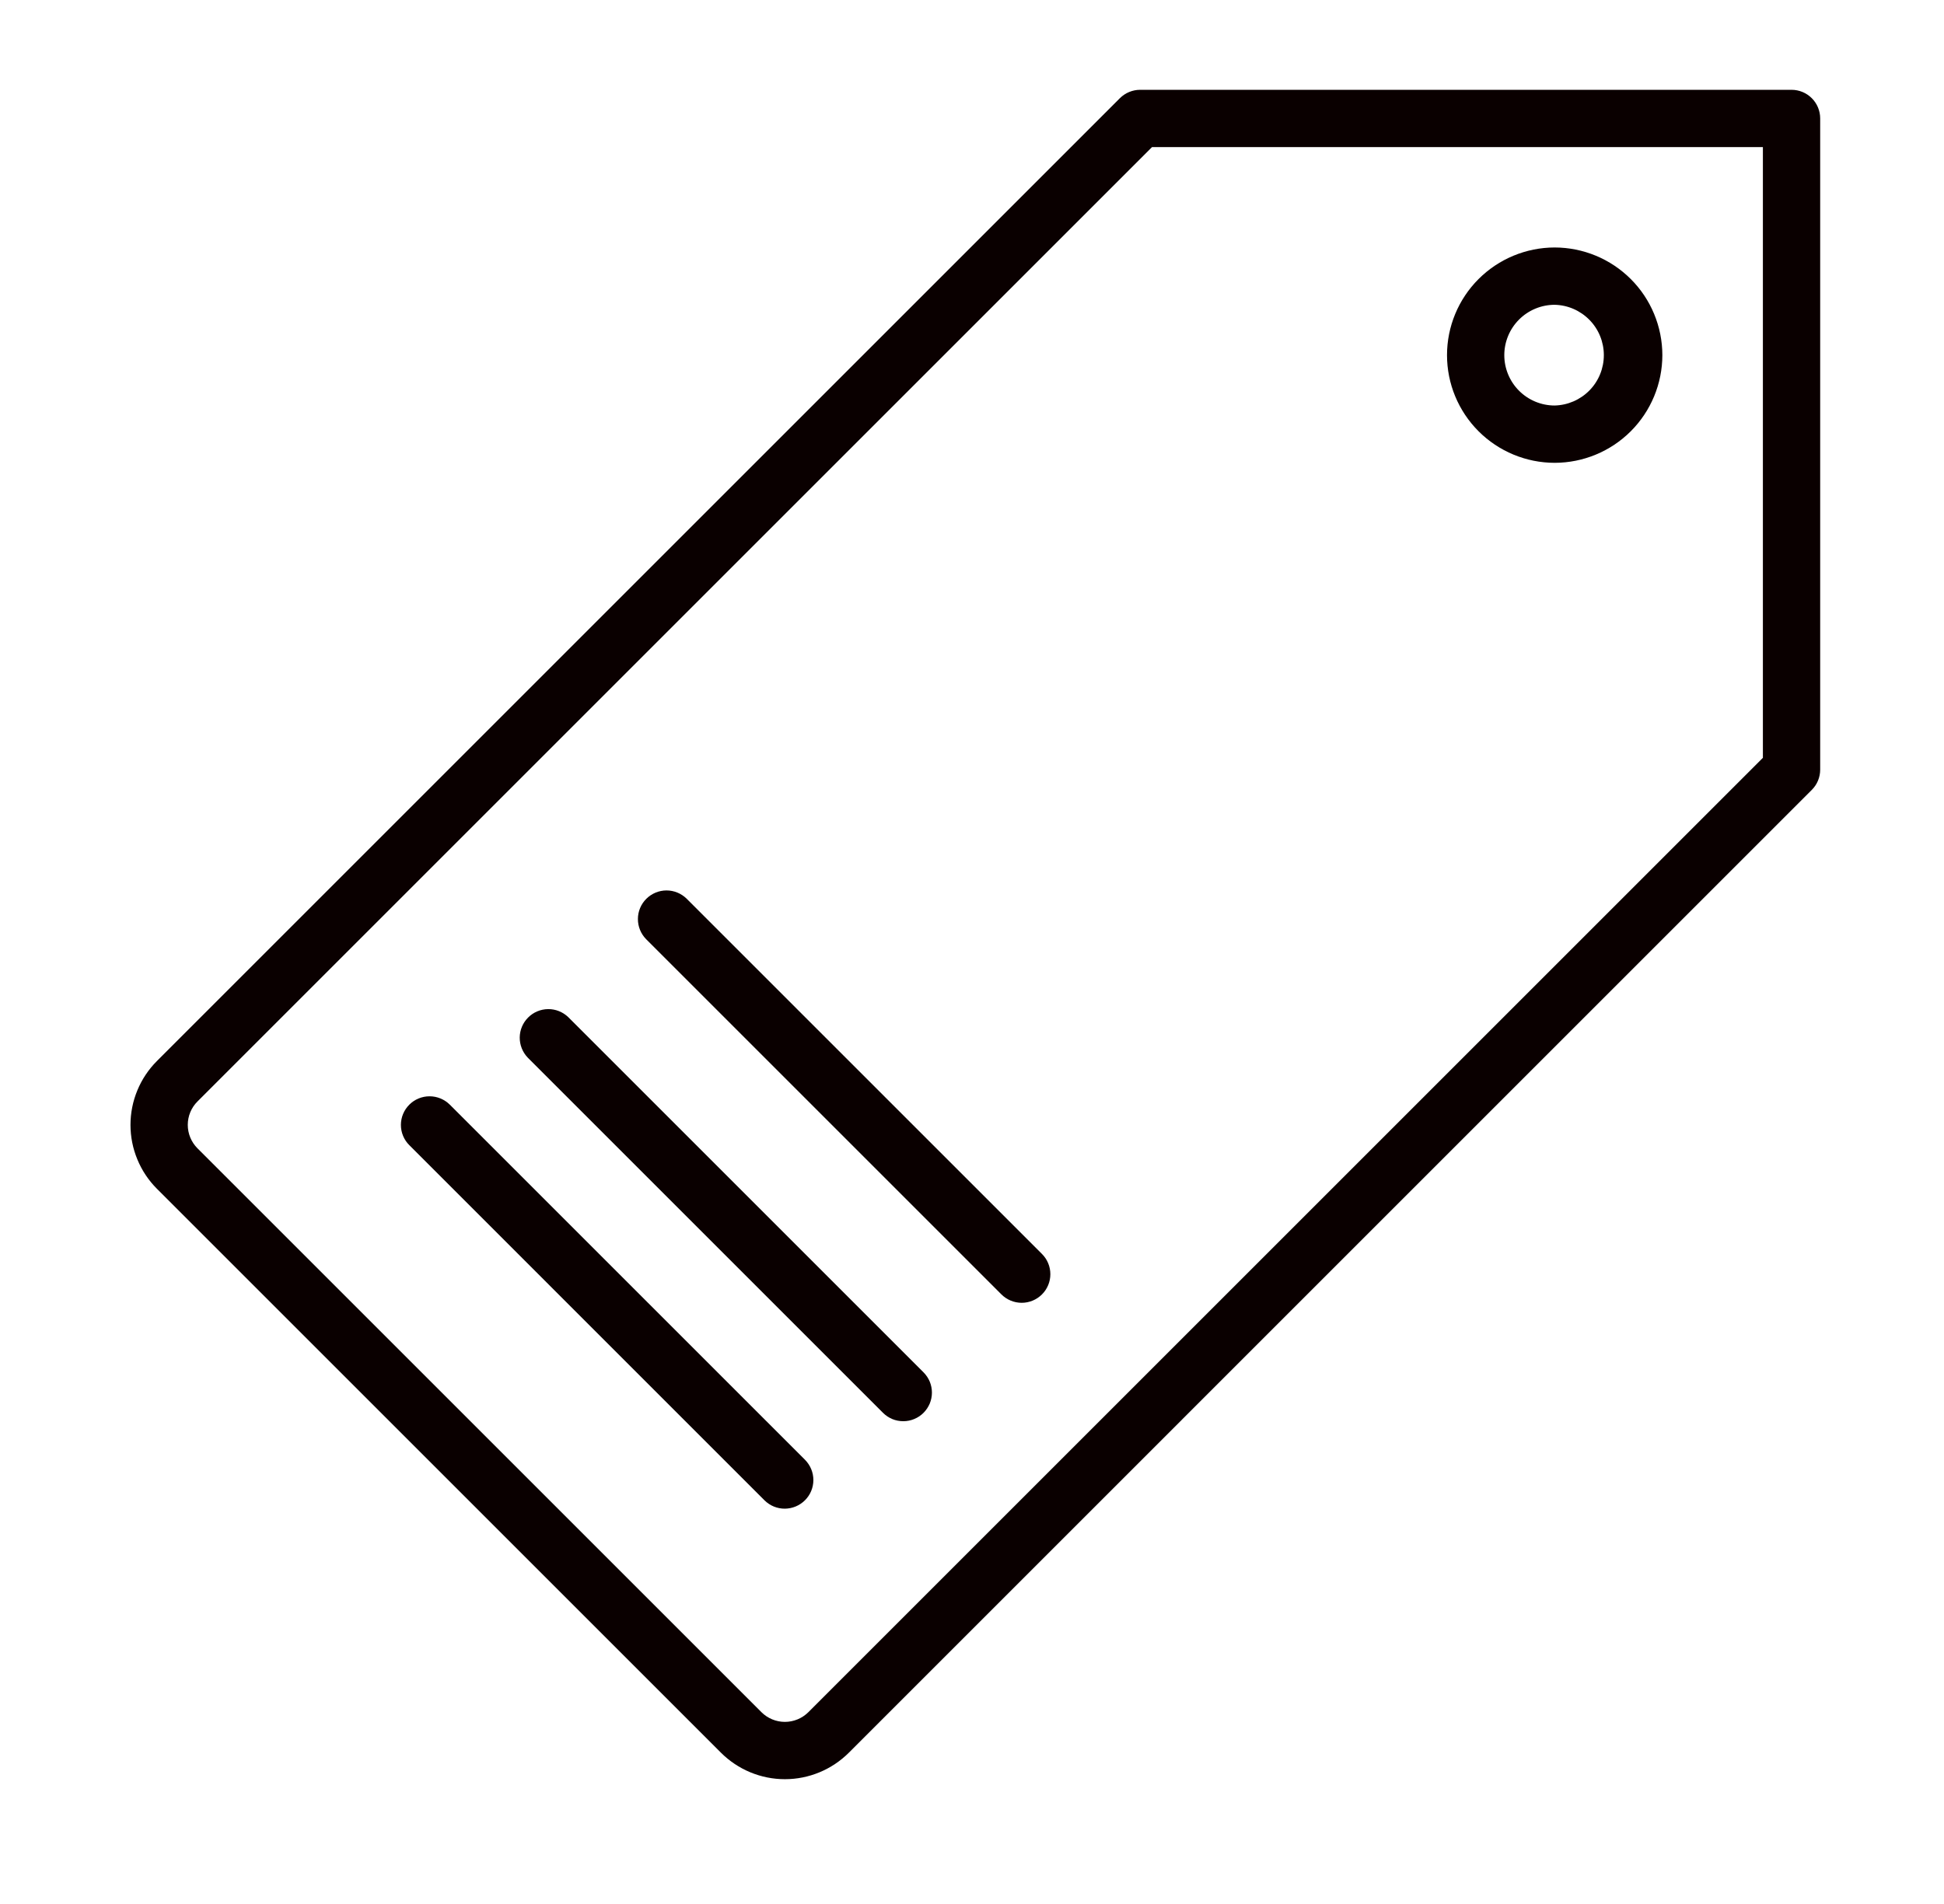<svg width="49" height="48" viewBox="0 0 49 48" fill="none" xmlns="http://www.w3.org/2000/svg">
<path fill-rule="evenodd" clip-rule="evenodd" d="M39.186 6.239C38.467 6.24 37.777 6.526 37.268 7.035C36.759 7.544 36.473 8.234 36.473 8.953C36.473 9.673 36.759 10.363 37.268 10.872C37.777 11.381 38.467 11.667 39.186 11.668C39.906 11.667 40.596 11.381 41.105 10.872C41.614 10.363 41.9 9.673 41.901 8.953C41.9 8.234 41.614 7.543 41.105 7.035C40.596 6.526 39.906 6.24 39.186 6.239ZM39.186 7.684C39.518 7.691 39.833 7.829 40.065 8.066C40.297 8.303 40.426 8.622 40.426 8.953C40.426 9.285 40.297 9.604 40.065 9.841C39.833 10.078 39.518 10.215 39.186 10.223C38.85 10.223 38.527 10.089 38.289 9.851C38.051 9.613 37.917 9.29 37.917 8.953C37.917 8.617 38.051 8.294 38.289 8.056C38.527 7.818 38.85 7.684 39.186 7.684Z" fill="#0A0000"/>
<path fill-rule="evenodd" clip-rule="evenodd" d="M3.957 26.747C3.745 26.959 3.577 27.21 3.463 27.486C3.348 27.763 3.289 28.059 3.289 28.359C3.289 28.658 3.348 28.955 3.463 29.231C3.577 29.508 3.745 29.759 3.957 29.971L18.172 44.186C18.6 44.613 19.179 44.854 19.784 44.854C20.389 44.854 20.968 44.613 21.396 44.186L45.667 19.914C45.803 19.779 45.879 19.595 45.879 19.404V2.985C45.879 2.794 45.803 2.61 45.667 2.475C45.532 2.34 45.349 2.264 45.157 2.264H28.739C28.548 2.264 28.364 2.34 28.228 2.475L3.957 26.747ZM44.435 19.105V3.708H29.038L4.978 27.768C4.821 27.924 4.733 28.137 4.733 28.359C4.733 28.58 4.821 28.793 4.978 28.95L19.193 43.165C19.35 43.321 19.562 43.409 19.784 43.409C20.005 43.409 20.218 43.321 20.375 43.165L44.435 19.105Z" fill="#0A0000"/>
<path fill-rule="evenodd" clip-rule="evenodd" d="M10.317 28.87L19.272 37.826C19.408 37.96 19.591 38.035 19.782 38.034C19.972 38.033 20.155 37.957 20.29 37.822C20.425 37.688 20.501 37.505 20.502 37.314C20.502 37.123 20.427 36.94 20.293 36.804L11.338 27.849C11.202 27.714 11.019 27.638 10.827 27.638C10.636 27.638 10.452 27.714 10.317 27.849C10.181 27.985 10.105 28.168 10.105 28.36C10.105 28.551 10.181 28.735 10.317 28.87ZM13.302 26.663L22.257 35.618C22.324 35.685 22.404 35.738 22.491 35.775C22.579 35.811 22.673 35.829 22.768 35.829C22.863 35.829 22.956 35.811 23.044 35.774C23.132 35.738 23.211 35.685 23.278 35.618C23.345 35.551 23.398 35.471 23.435 35.384C23.471 35.296 23.49 35.202 23.49 35.107C23.49 35.013 23.471 34.919 23.435 34.831C23.398 34.743 23.345 34.664 23.278 34.597L14.323 25.642C14.187 25.511 14.004 25.438 13.815 25.44C13.626 25.442 13.445 25.518 13.312 25.652C13.178 25.785 13.102 25.966 13.1 26.155C13.099 26.344 13.171 26.526 13.302 26.663ZM16.287 23.678L25.242 32.633C25.378 32.768 25.561 32.844 25.753 32.844C25.944 32.844 26.128 32.768 26.263 32.633C26.399 32.498 26.475 32.314 26.475 32.123C26.475 31.931 26.399 31.747 26.263 31.612L17.308 22.657C17.172 22.523 16.989 22.448 16.799 22.448C16.608 22.449 16.425 22.525 16.29 22.66C16.155 22.795 16.079 22.977 16.079 23.168C16.078 23.359 16.153 23.542 16.287 23.678Z" fill="#0A0000"/>
</svg>
